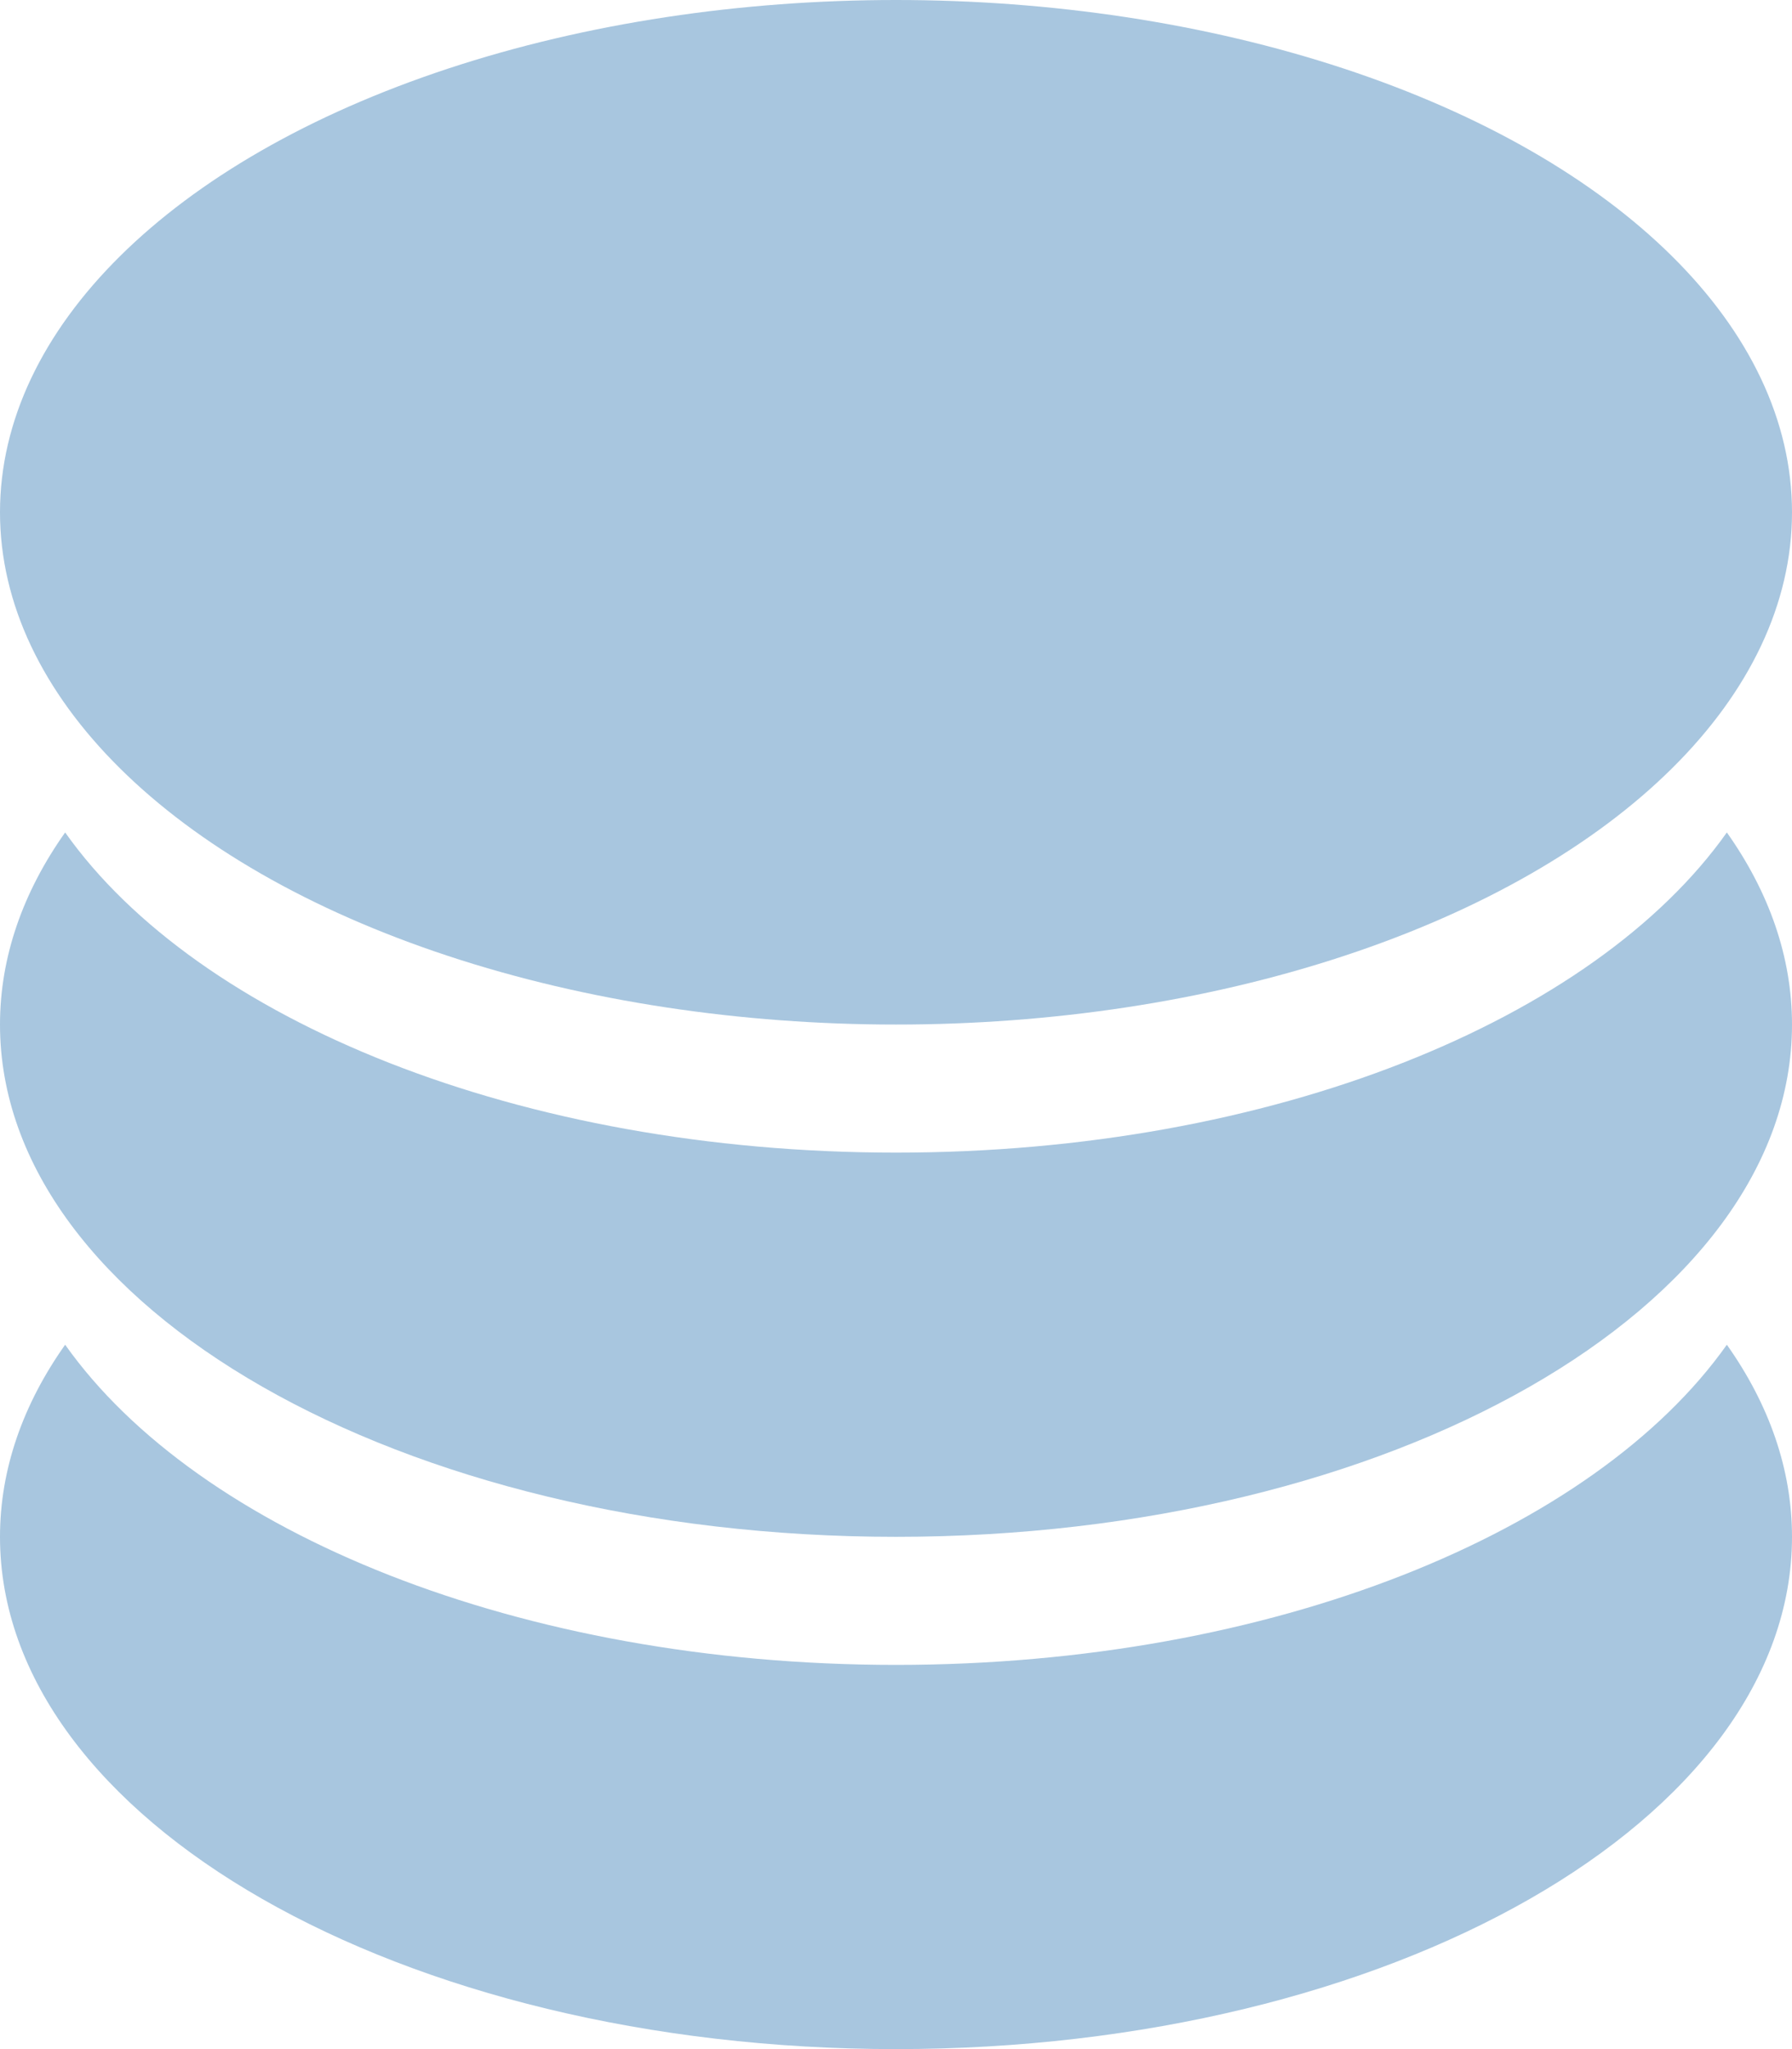 <?xml version="1.0" encoding="UTF-8"?>
<svg width="14px" height="16px" viewBox="0 0 14 16" version="1.1" xmlns="http://www.w3.org/2000/svg" xmlns:xlink="http://www.w3.org/1999/xlink">
    <!-- Generator: Sketch 46.2 (44496) - http://www.bohemiancoding.com/sketch -->
    <title>icon_popup_integral</title>
    <desc>Created with Sketch.</desc>
    <defs></defs>
    <g id="样式整理概览" stroke="none" stroke-width="1" fill="none" fill-rule="evenodd">
        <g id="组件2-图标-弹出消息框" transform="translate(-376, -659)" fill="#A8C6DF">
            <g id="图标2" transform="translate(100, 226)">
                <g id="普通图标-18px" transform="translate(30, 275)">
                    <g id="18" transform="translate(78, 125)">
                        <g id="弹出图标/icon_popup_integral" transform="translate(166, 32)">
                            <g id="icon_popup_integral">
                                <ellipse id="Oval" cx="9" cy="5" rx="7" ry="4"></ellipse>
                                <path d="M2.509,7.5 C2.181,7.963 2,8.47 2,9 C2,11.209 5.134,13 9,13 C12.866,13 16,11.209 16,9 C16,8.47 15.819,7.963 15.491,7.5 C14.453,8.966 11.938,10 9,10 C6.062,10 3.547,8.966 2.509,7.5 Z" id="1"></path>
                                <path d="M2.509,11.5 C2.181,11.963 2,12.47 2,13 C2,15.209 5.134,17 9,17 C12.866,17 16,15.209 16,13 C16,12.47 15.819,11.963 15.491,11.5 C14.453,12.966 11.938,14 9,14 C6.062,14 3.547,12.966 2.509,11.5 Z" id="2"></path>
                            </g>
                        </g>
                    </g>
                </g>
            </g>
        </g>
    </g>
</svg>